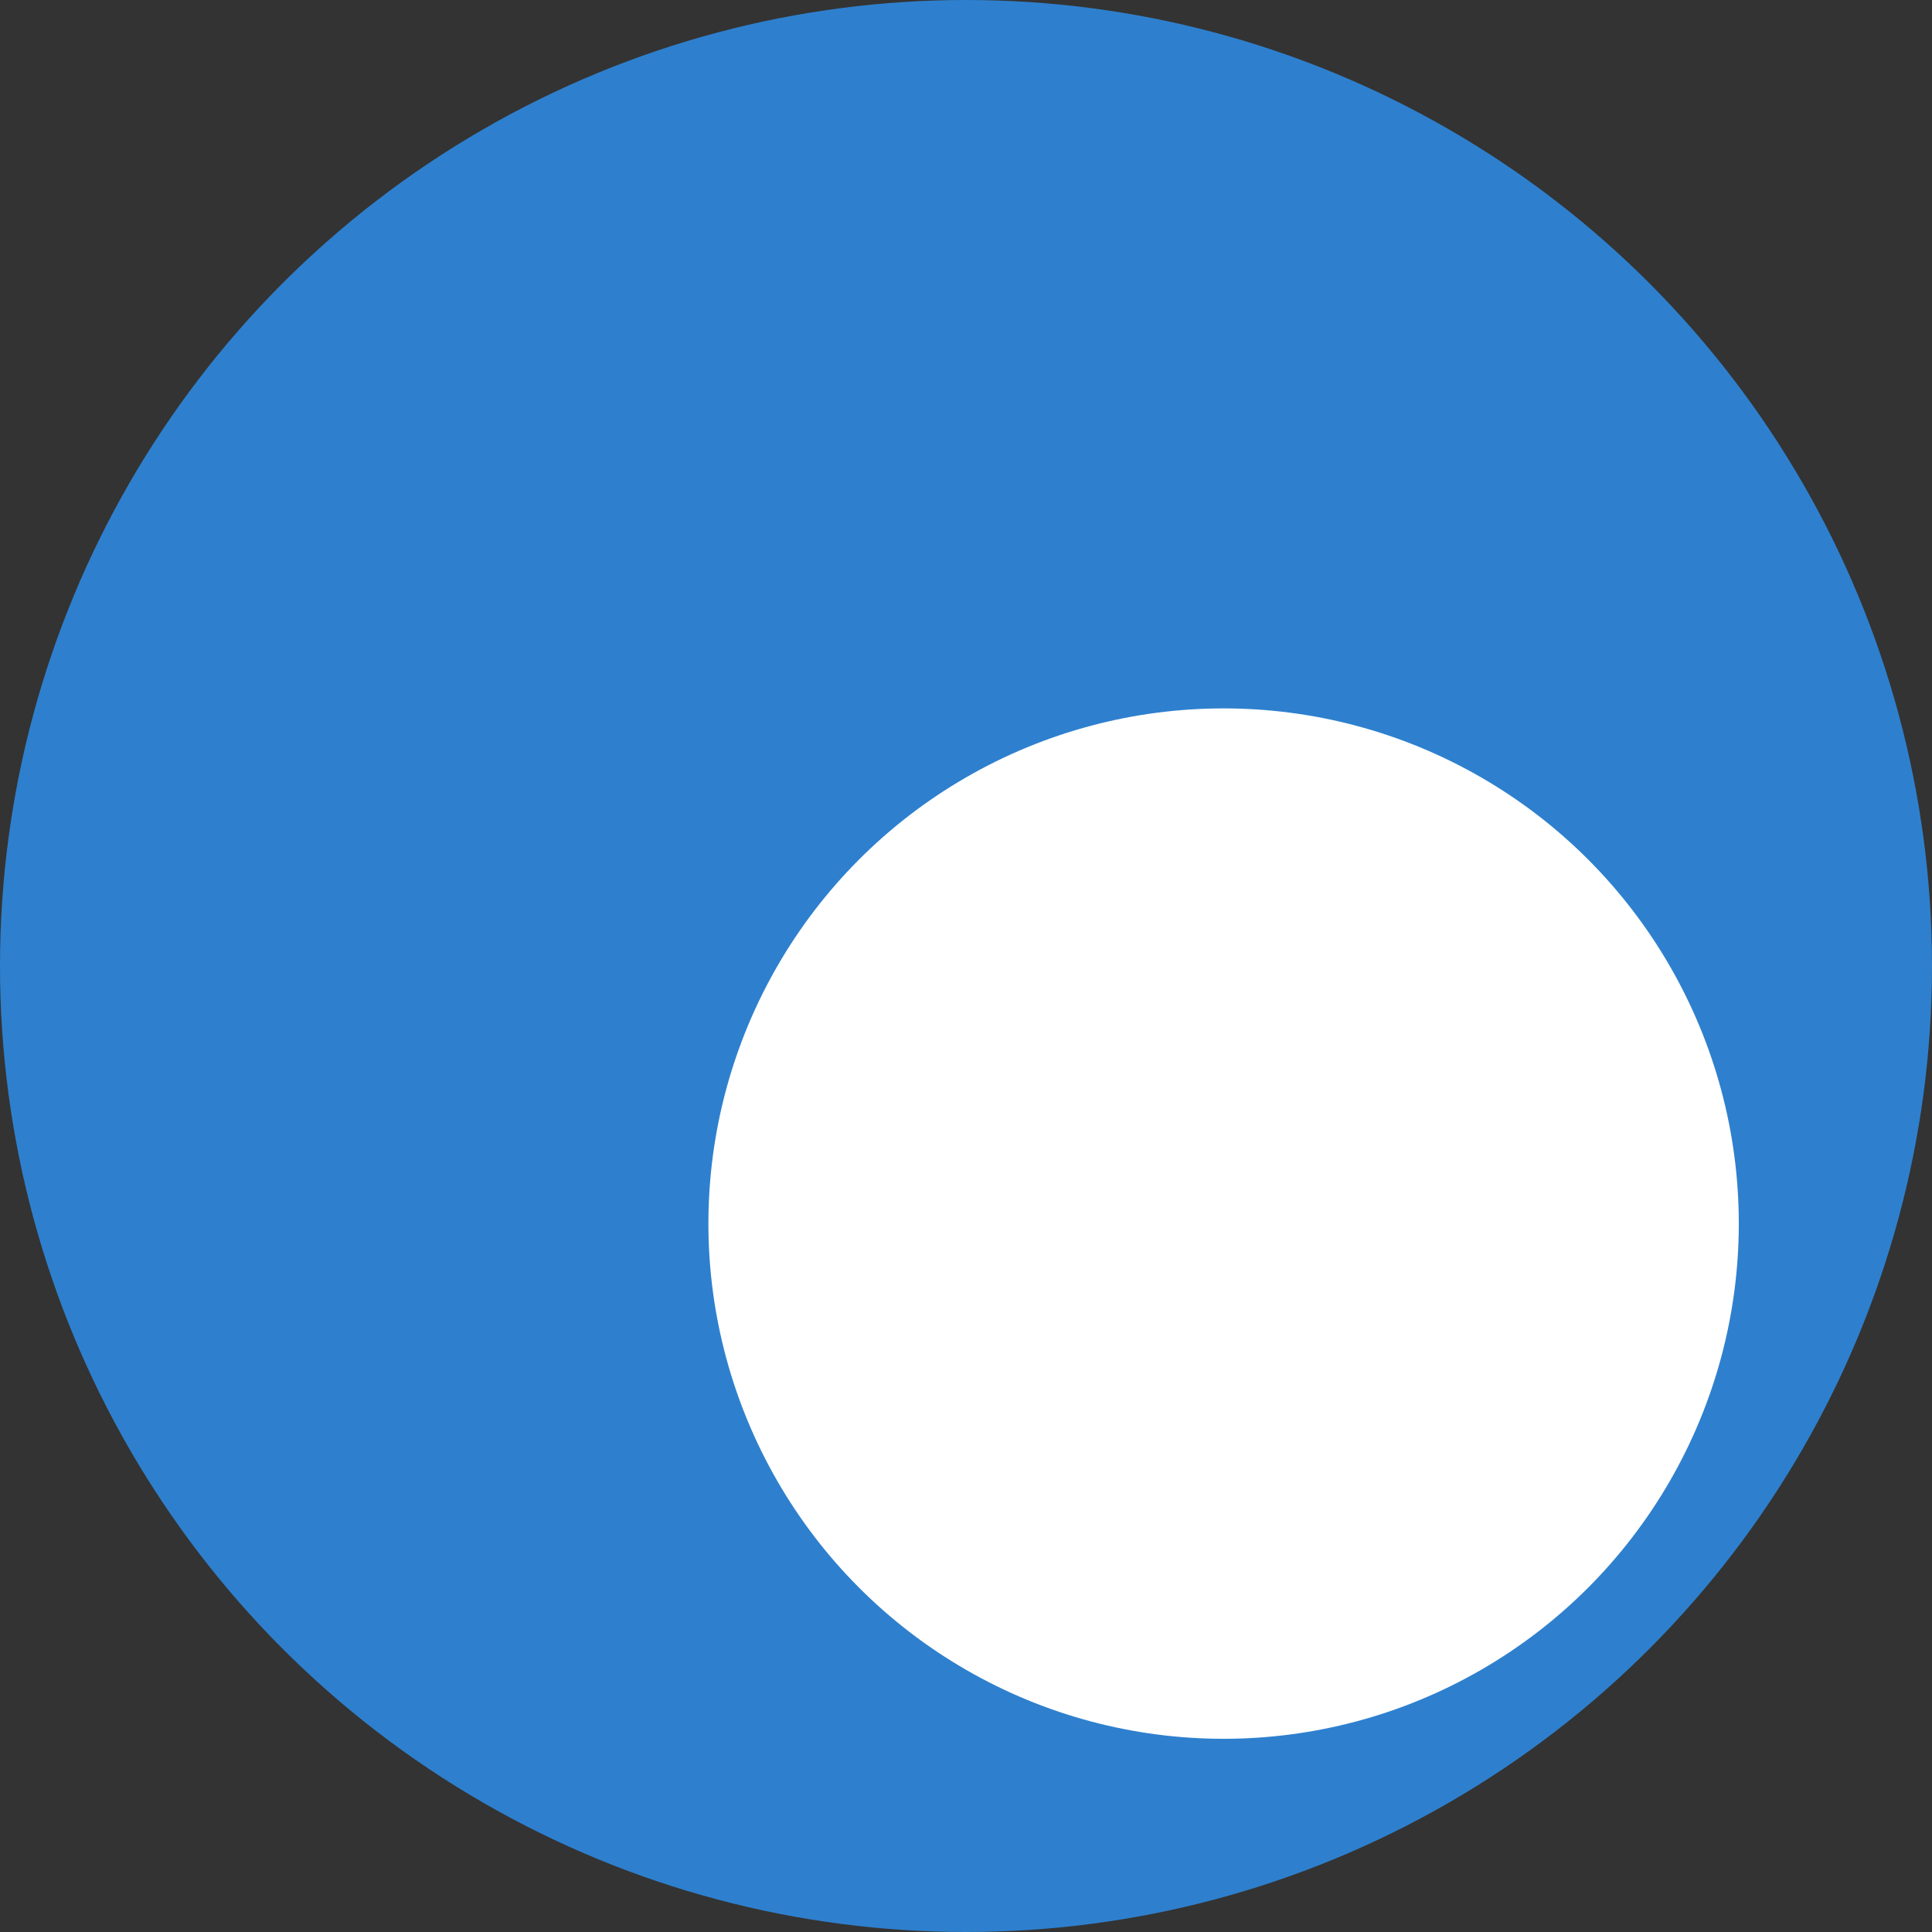 <svg width="30" height="30" viewBox="0 0 30 30" fill="none" xmlns="http://www.w3.org/2000/svg">
<rect x="0" y="0" width="30" height="30" fill="#333333" stroke="none"/>
<g id="Group 105">
<circle id="Ellipse 5" cx="15" cy="15" r="15" fill="#2E80CE"/>
<circle id="Ellipse 6" cx="19" cy="19" r="8" fill="white"/>
</g>
</svg>
